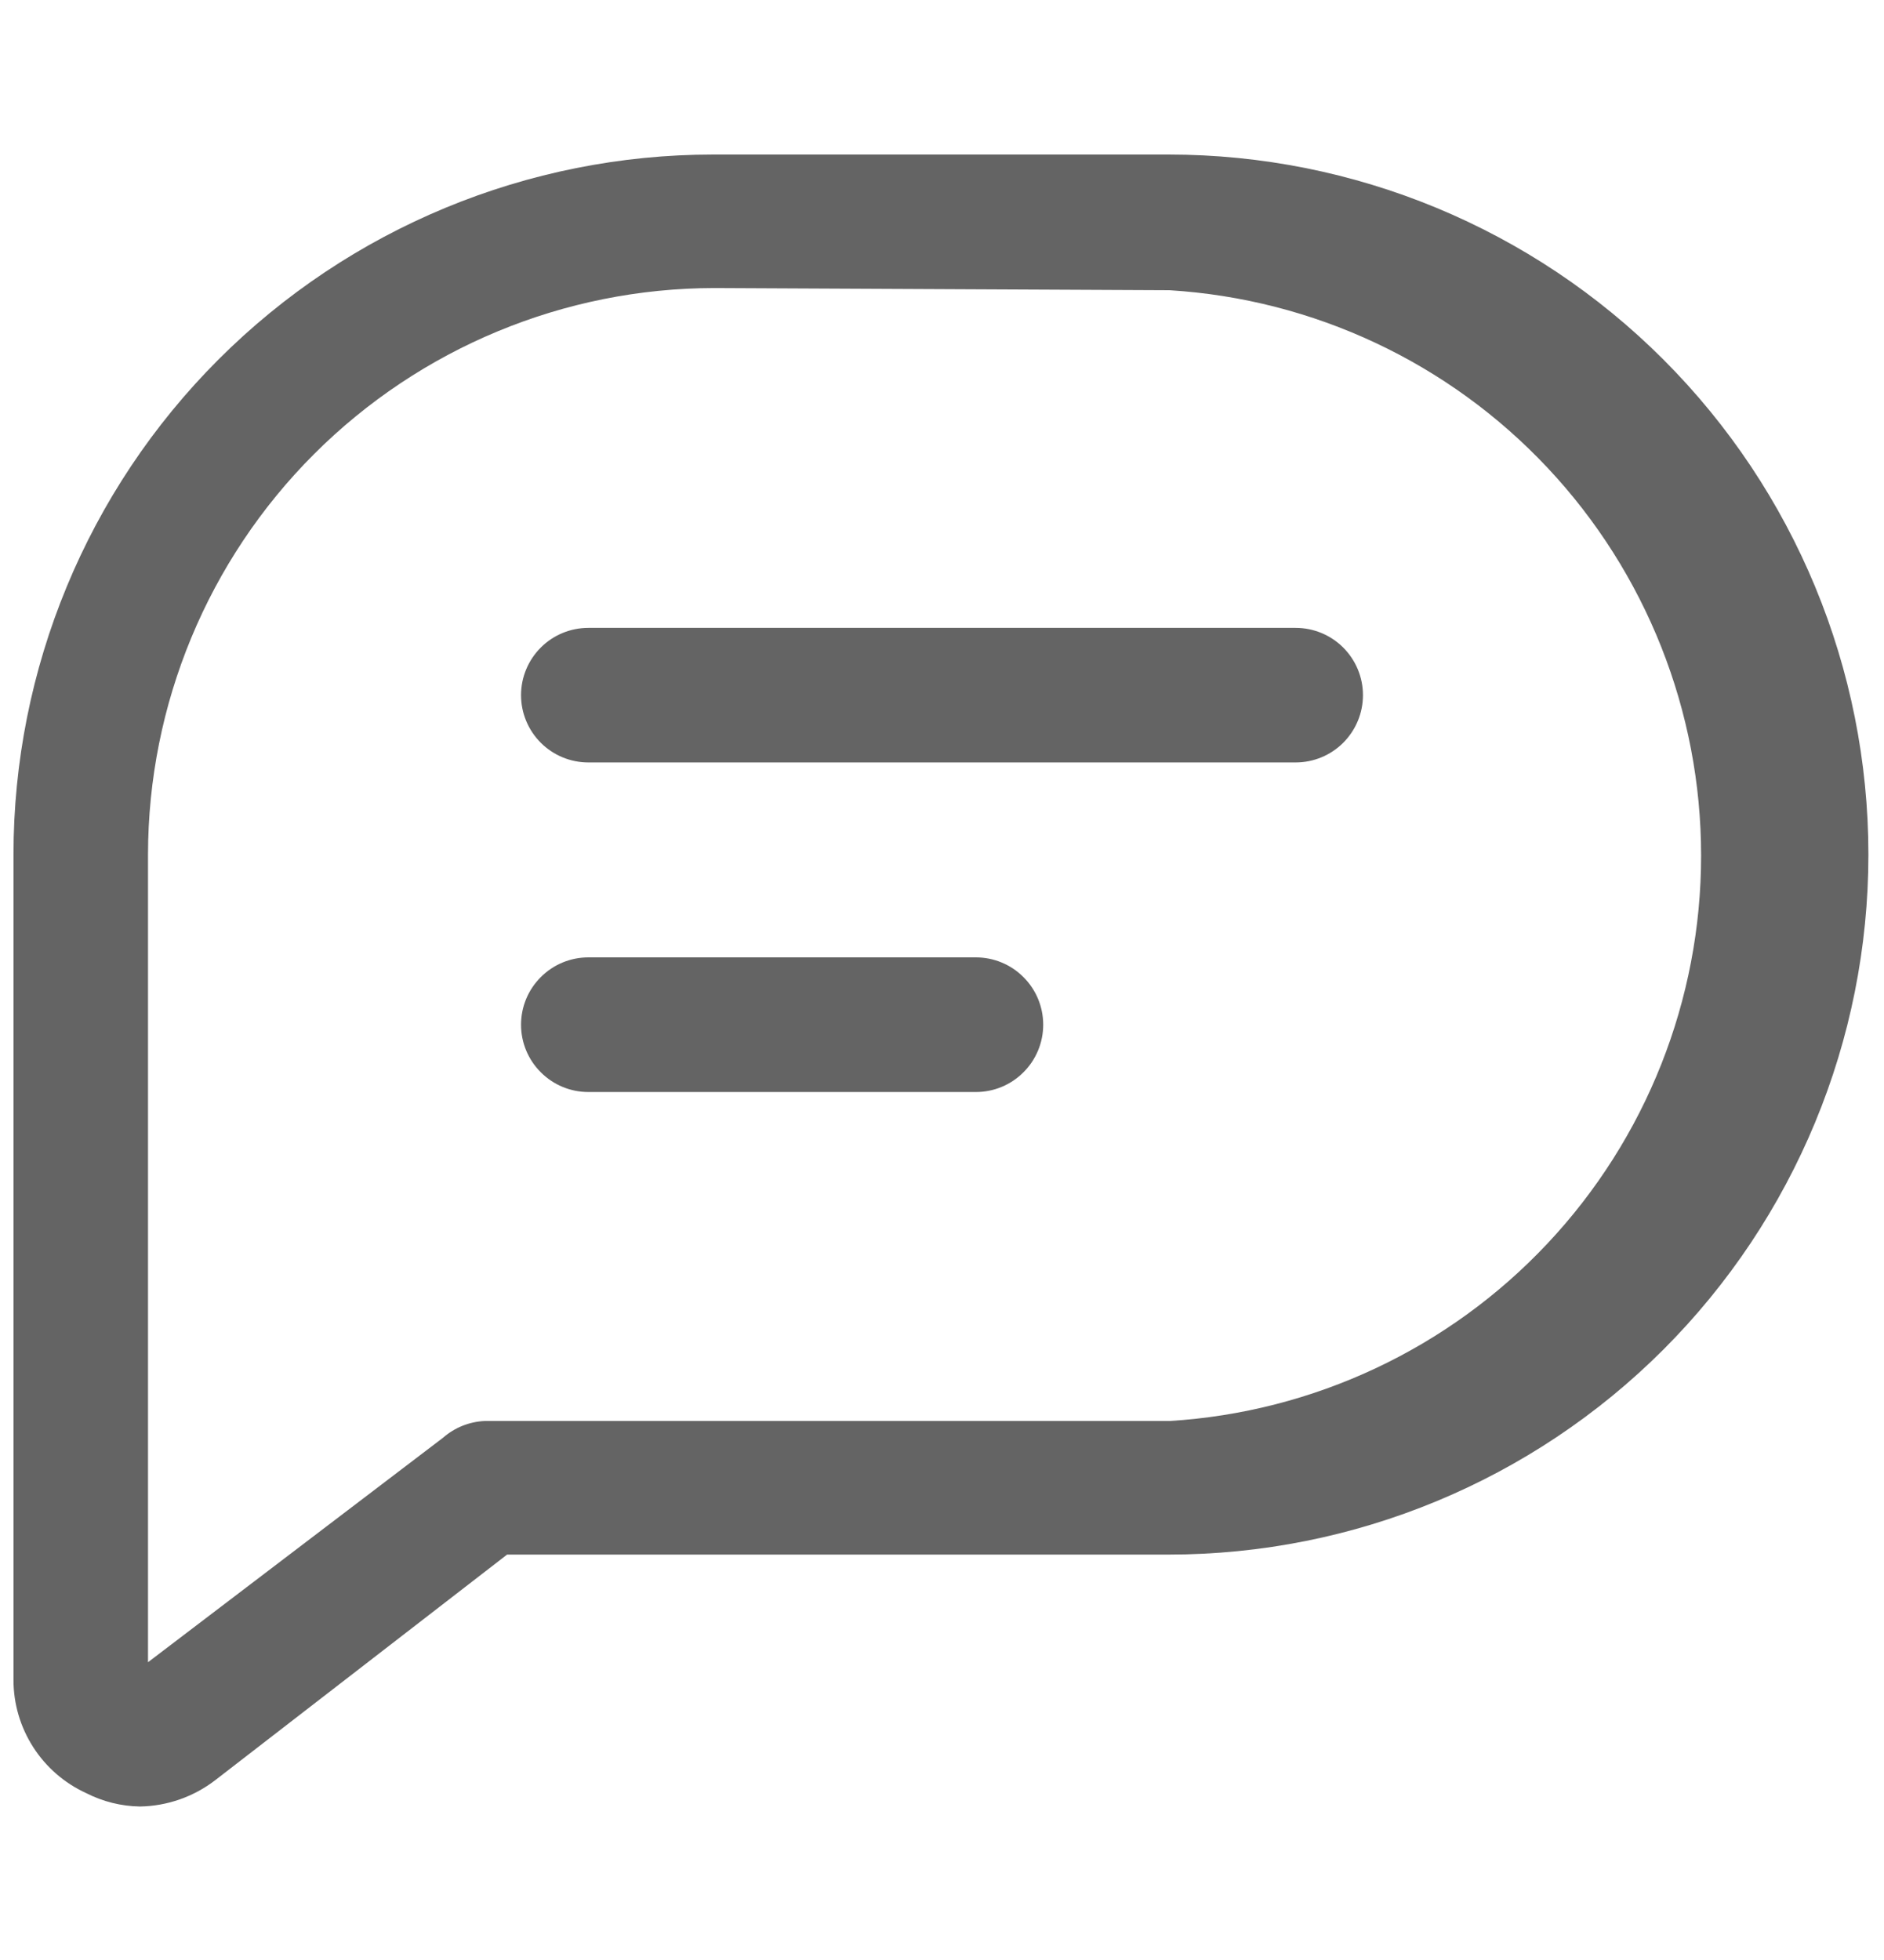 <svg width="25" height="26" viewBox="0 0 25 26" fill="none" xmlns="http://www.w3.org/2000/svg">
<g id="Review">
<path id="Vector" d="M1.857 23.964C1.609 23.96 1.364 23.899 1.143 23.786C0.855 23.654 0.612 23.443 0.441 23.177C0.27 22.911 0.179 22.602 0.179 22.286V11.336C0.179 8.873 1.157 6.511 2.898 4.77C4.64 3.028 7.002 2.05 9.464 2.05H15.507C17.97 2.05 20.332 3.028 22.073 4.77C23.814 6.511 24.793 8.873 24.793 11.336C24.793 13.799 23.814 16.16 22.073 17.902C20.332 19.643 17.97 20.622 15.507 20.622H6.729L2.857 23.614C2.57 23.835 2.219 23.958 1.857 23.964ZM9.479 3.821C7.486 3.823 5.576 4.616 4.167 6.024C2.758 7.433 1.966 9.343 1.964 11.336V22.05L5.879 19.072C6.032 18.938 6.225 18.86 6.429 18.85H15.521C17.43 18.732 19.223 17.891 20.533 16.497C21.843 15.104 22.573 13.263 22.573 11.35C22.573 9.437 21.843 7.597 20.533 6.203C19.223 4.809 17.43 3.968 15.521 3.85L9.479 3.821Z" fill="#646464"/>
<path id="Vector_2" d="M17.193 10.114H7.807C7.57 10.114 7.343 10.02 7.176 9.853C7.008 9.685 6.914 9.458 6.914 9.221C6.914 8.985 7.008 8.758 7.176 8.59C7.343 8.423 7.57 8.329 7.807 8.329H17.193C17.43 8.329 17.657 8.423 17.824 8.59C17.992 8.758 18.086 8.985 18.086 9.221C18.086 9.458 17.992 9.685 17.824 9.853C17.657 10.02 17.43 10.114 17.193 10.114ZM12.95 14.486H7.807C7.57 14.486 7.343 14.392 7.176 14.224C7.008 14.057 6.914 13.83 6.914 13.593C6.914 13.356 7.008 13.129 7.176 12.962C7.343 12.794 7.57 12.7 7.807 12.7H12.95C13.187 12.7 13.414 12.794 13.581 12.962C13.749 13.129 13.843 13.356 13.843 13.593C13.843 13.83 13.749 14.057 13.581 14.224C13.414 14.392 13.187 14.486 12.95 14.486Z" fill="#646464"/>
</g>
</svg>
